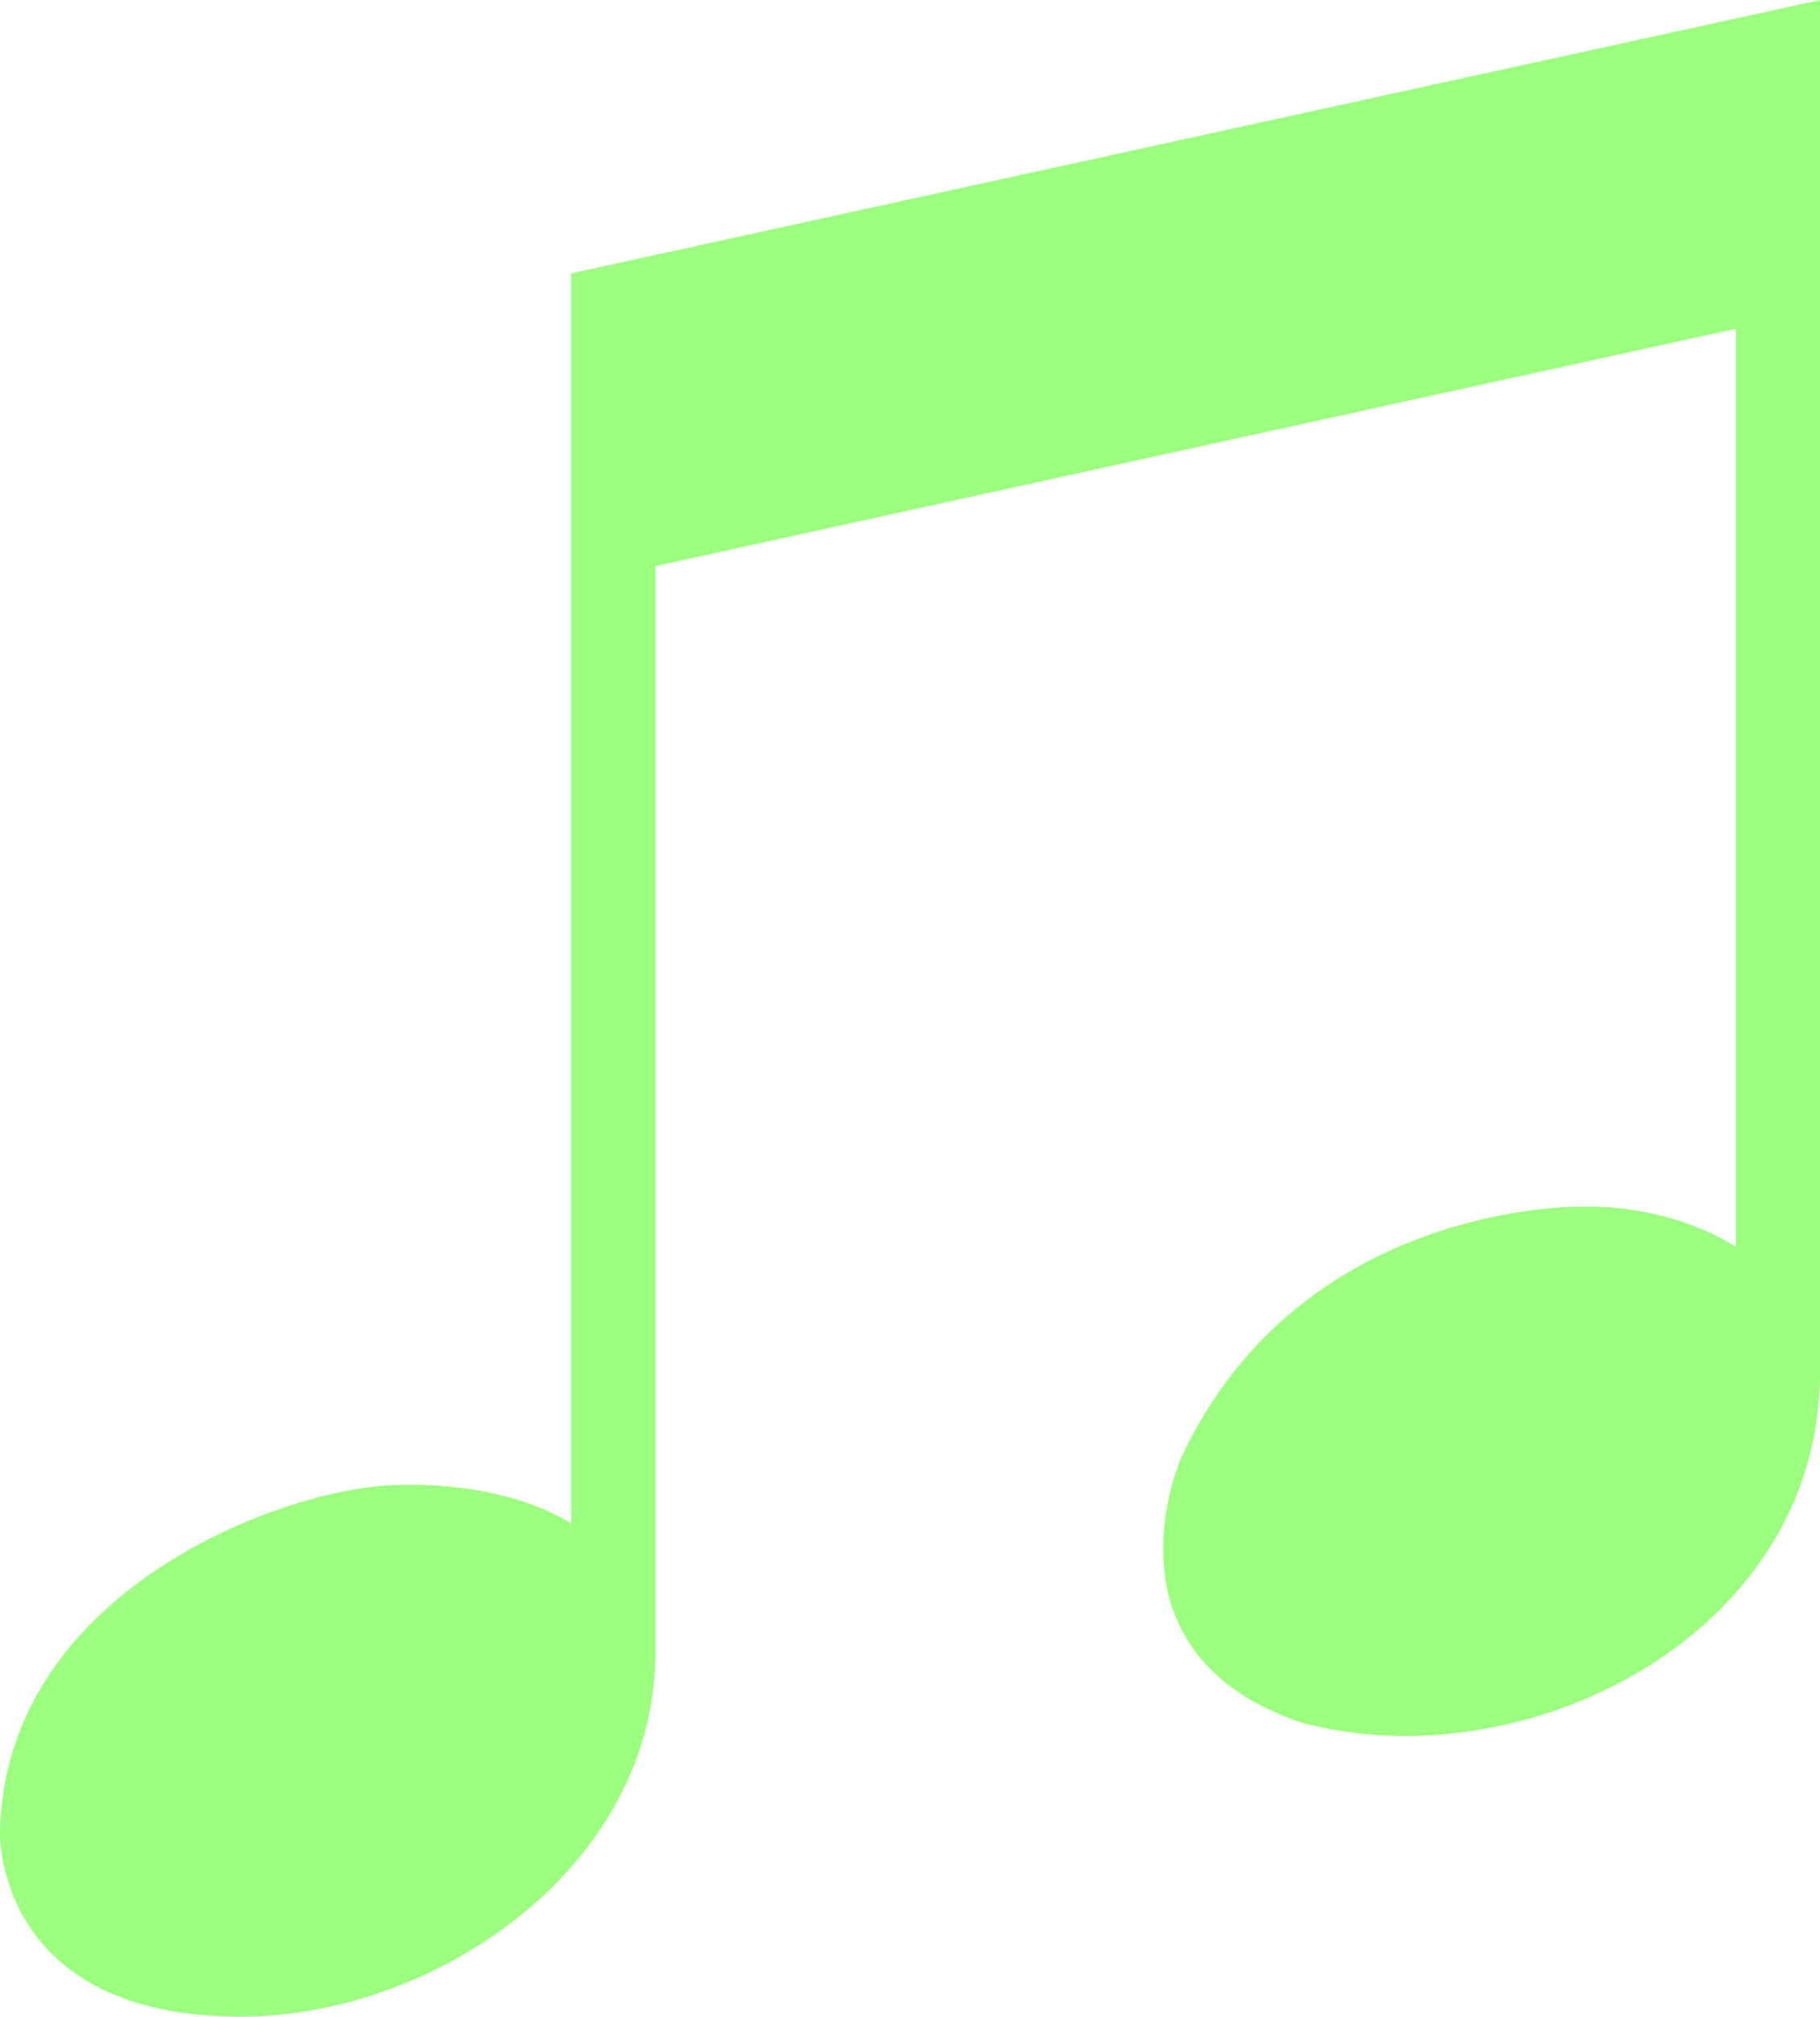 <?xml version="1.0" encoding="UTF-8"?>
<svg id="double-eighth-note" xmlns="http://www.w3.org/2000/svg" viewBox="0 0 351.11 388.97">
  <defs>
    <style>
      .cls-1 {
        fill: #9cff7f;
        stroke-width: 0px;
      }
    </style>
  </defs>
  <path id="double-eighth-note-2" data-name="double-eighth-note" class="cls-1" d="m351.11,266V0L110.19,52.72v241.13s-11.67-8.3-34.33-7.41S.59,307.63,0,353.7c0,0-.74,35.85,47.56,35.26,36.74-.52,78.52-28.74,78.89-69.78V109.19l208.44-45.78v177.11s-11.48-8.15-29.78-7.78c0,0-54.15-1.19-77.26,48.48,0,0-16.67,37.44,23.11,51,42.67,11.56,99.19-16.22,100.15-66.22Z"/>
</svg>